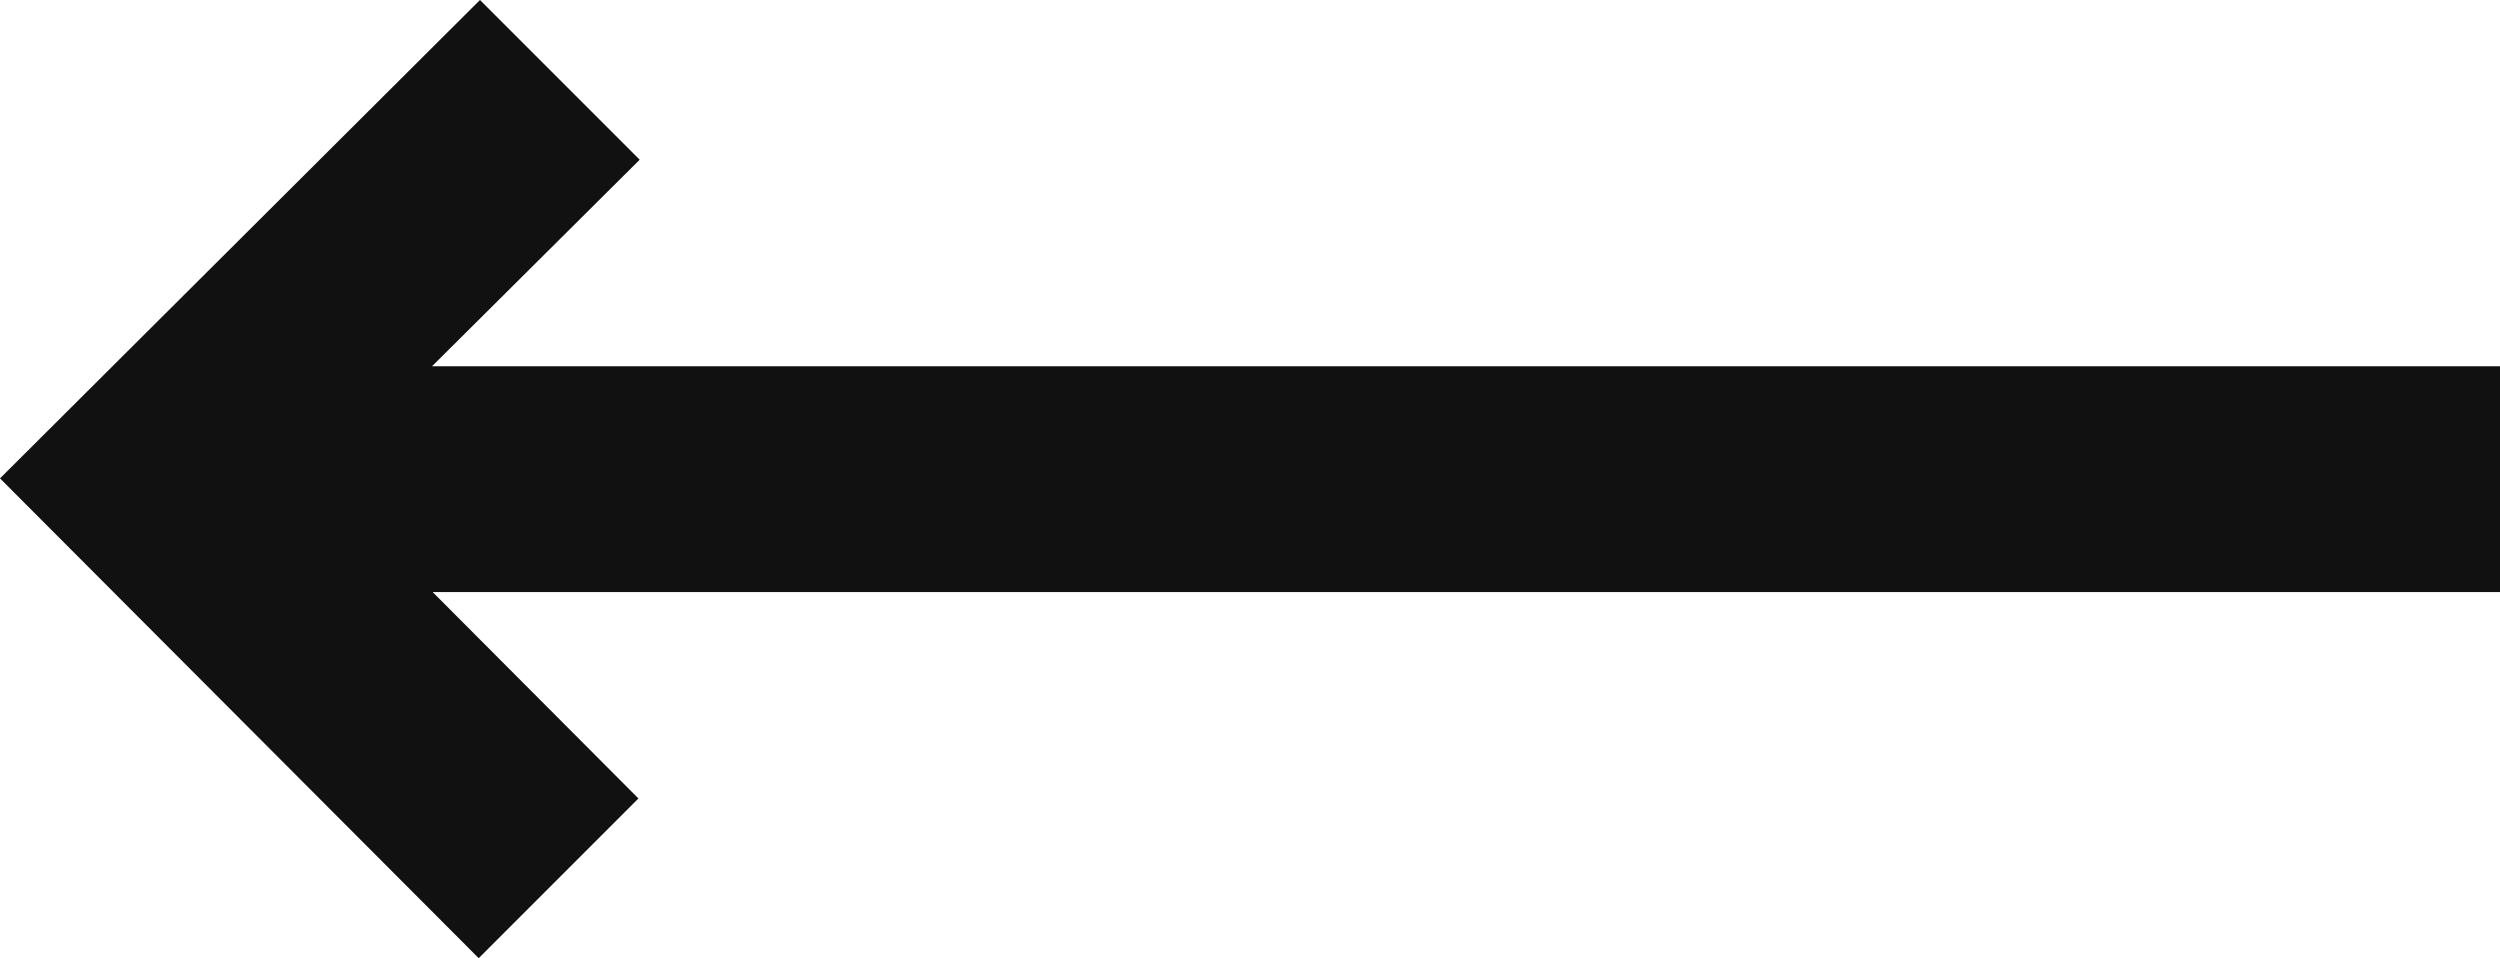 <svg xmlns="http://www.w3.org/2000/svg" width="15.652" height="6" viewBox="0 0 15.652 6">
  <path id="arrow-long-right" d="M.932,10.752,3.937,7.757l1,1-1.3,1.293H16.584v1.414H3.641l1.288,1.292-1,1Z" transform="translate(-0.932 -7.757)" fill="#111111"/>
</svg>
